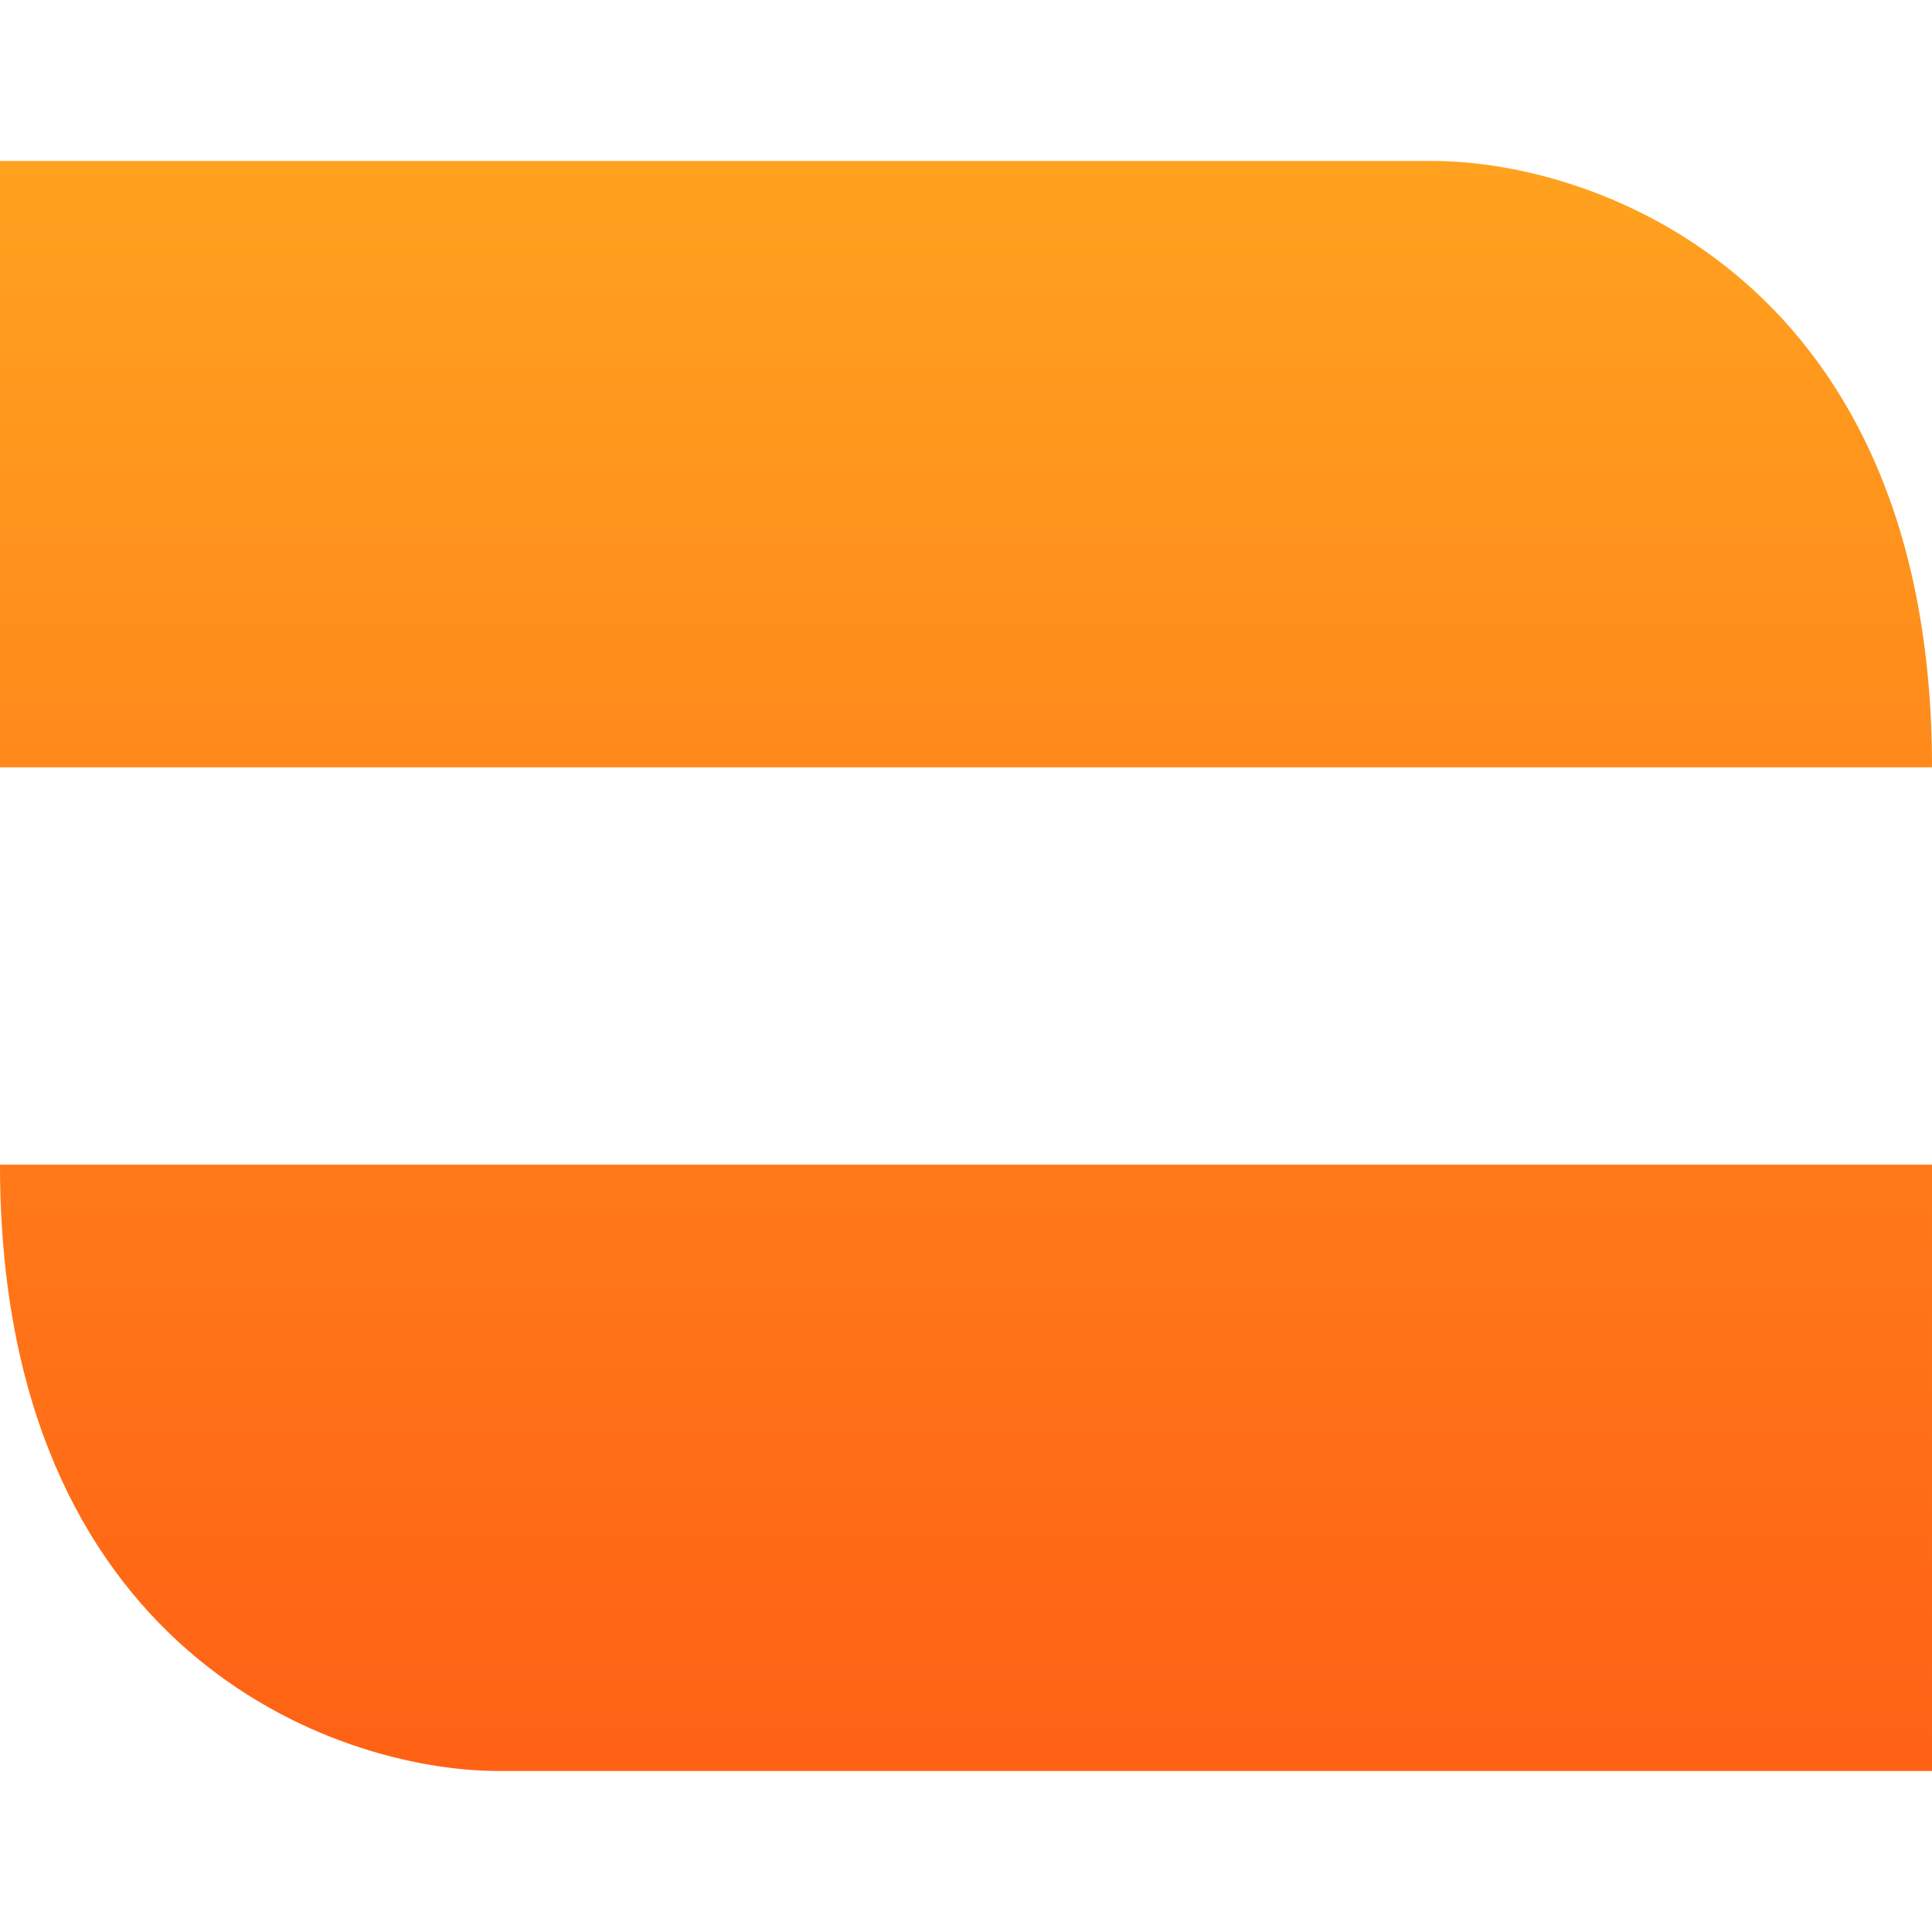 <svg width="256" height="256" viewBox="0 0 256 256" fill="none" xmlns="http://www.w3.org/2000/svg">
<rect width="256" height="256" fill="white"/>
<path fill-rule="evenodd" clip-rule="evenodd" d="M256 101.678H0V21.333H189.867C211.911 21.333 256 37.402 256 101.678ZM0 154.322H255.999V234.667H66.133C44.089 234.667 4.32684e-06 218.598 0 154.322Z" fill="url(#paint0_linear_2004_3666)"/>
<defs>
<linearGradient id="paint0_linear_2004_3666" x1="128" y1="21.333" x2="128" y2="234.667" gradientUnits="userSpaceOnUse">
<stop stop-color="#FFA21F"/>
<stop offset="1" stop-color="#FF6115"/>
</linearGradient>
</defs>
</svg>
